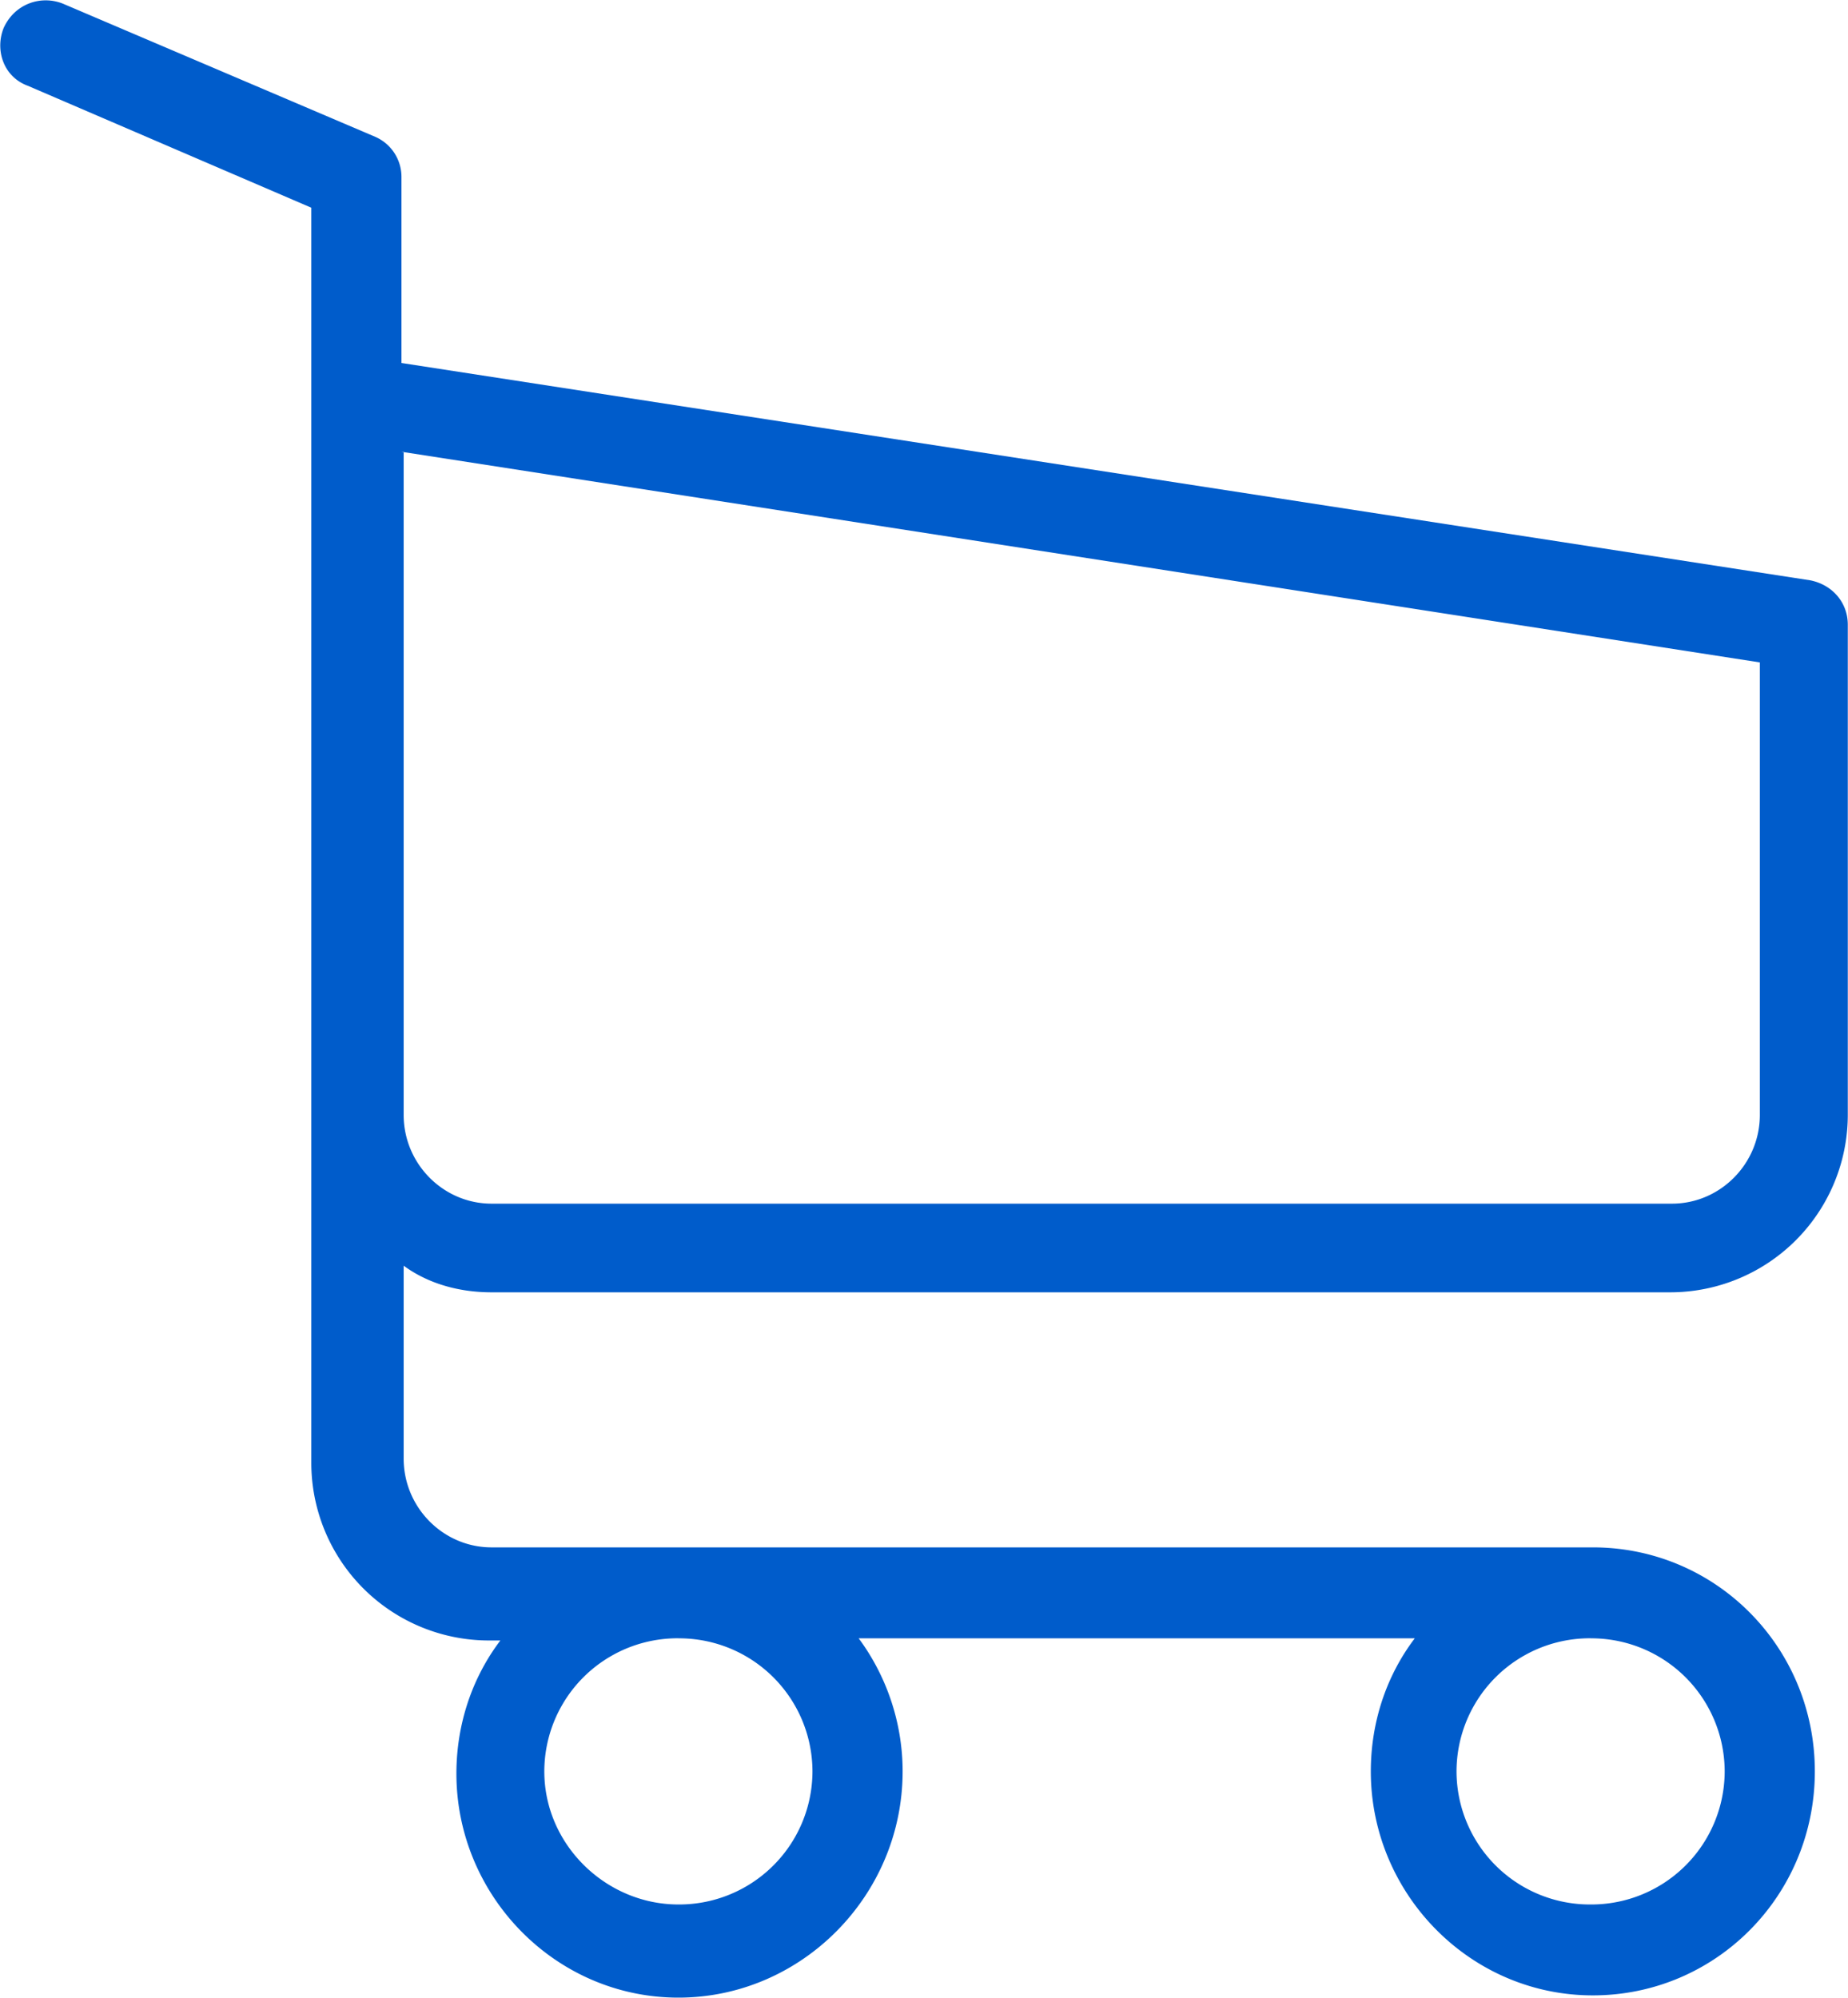 <svg xmlns="http://www.w3.org/2000/svg" width="37" height="40" viewBox="0 0 37 40"><g><g><path fill="#005ccb" d="M8.082 25.342v3.863c0 .977.792 1.777 1.76 1.777h22.049c2.464 0 4.445 1.998 4.445 4.485 0 2.486-1.98 4.485-4.445 4.485-2.465 0-4.445-2.042-4.445-4.485 0-.978.308-1.91.88-2.664H17.192c.528.71.88 1.643.88 2.664 0 2.486-2.024 4.53-4.489 4.53s-4.445-2.044-4.445-4.486c0-.977.308-1.91.88-2.665h-.22a3.557 3.557 0 0 1-3.565-3.552V4.159L.556 1.717C.072 1.54-.104 1.006.072.563.292.074.82-.103 1.261.074L7.51 2.738a.876.876 0 0 1 .528.8v3.73l28.21 4.352c.44.09.748.444.748.888v9.814a3.556 3.556 0 0 1-3.565 3.553H9.842c-.66 0-1.276-.178-1.76-.533zm5.501 7.46a2.669 2.669 0 0 0-2.685 2.665c0 1.466 1.233 2.665 2.685 2.665a2.67 2.67 0 0 0 2.684-2.665 2.67 2.67 0 0 0-2.684-2.664zm18.264 0a2.669 2.669 0 0 0-2.685 2.665 2.67 2.67 0 0 0 2.685 2.665 2.67 2.67 0 0 0 2.684-2.665 2.67 2.67 0 0 0-2.684-2.664zM8.037 9.045l.045.007v-.007zm.045.007v13.271c0 .977.792 1.777 1.76 1.777h23.633c.968 0 1.76-.8 1.76-1.777v-9.06z"/></g></g></svg>